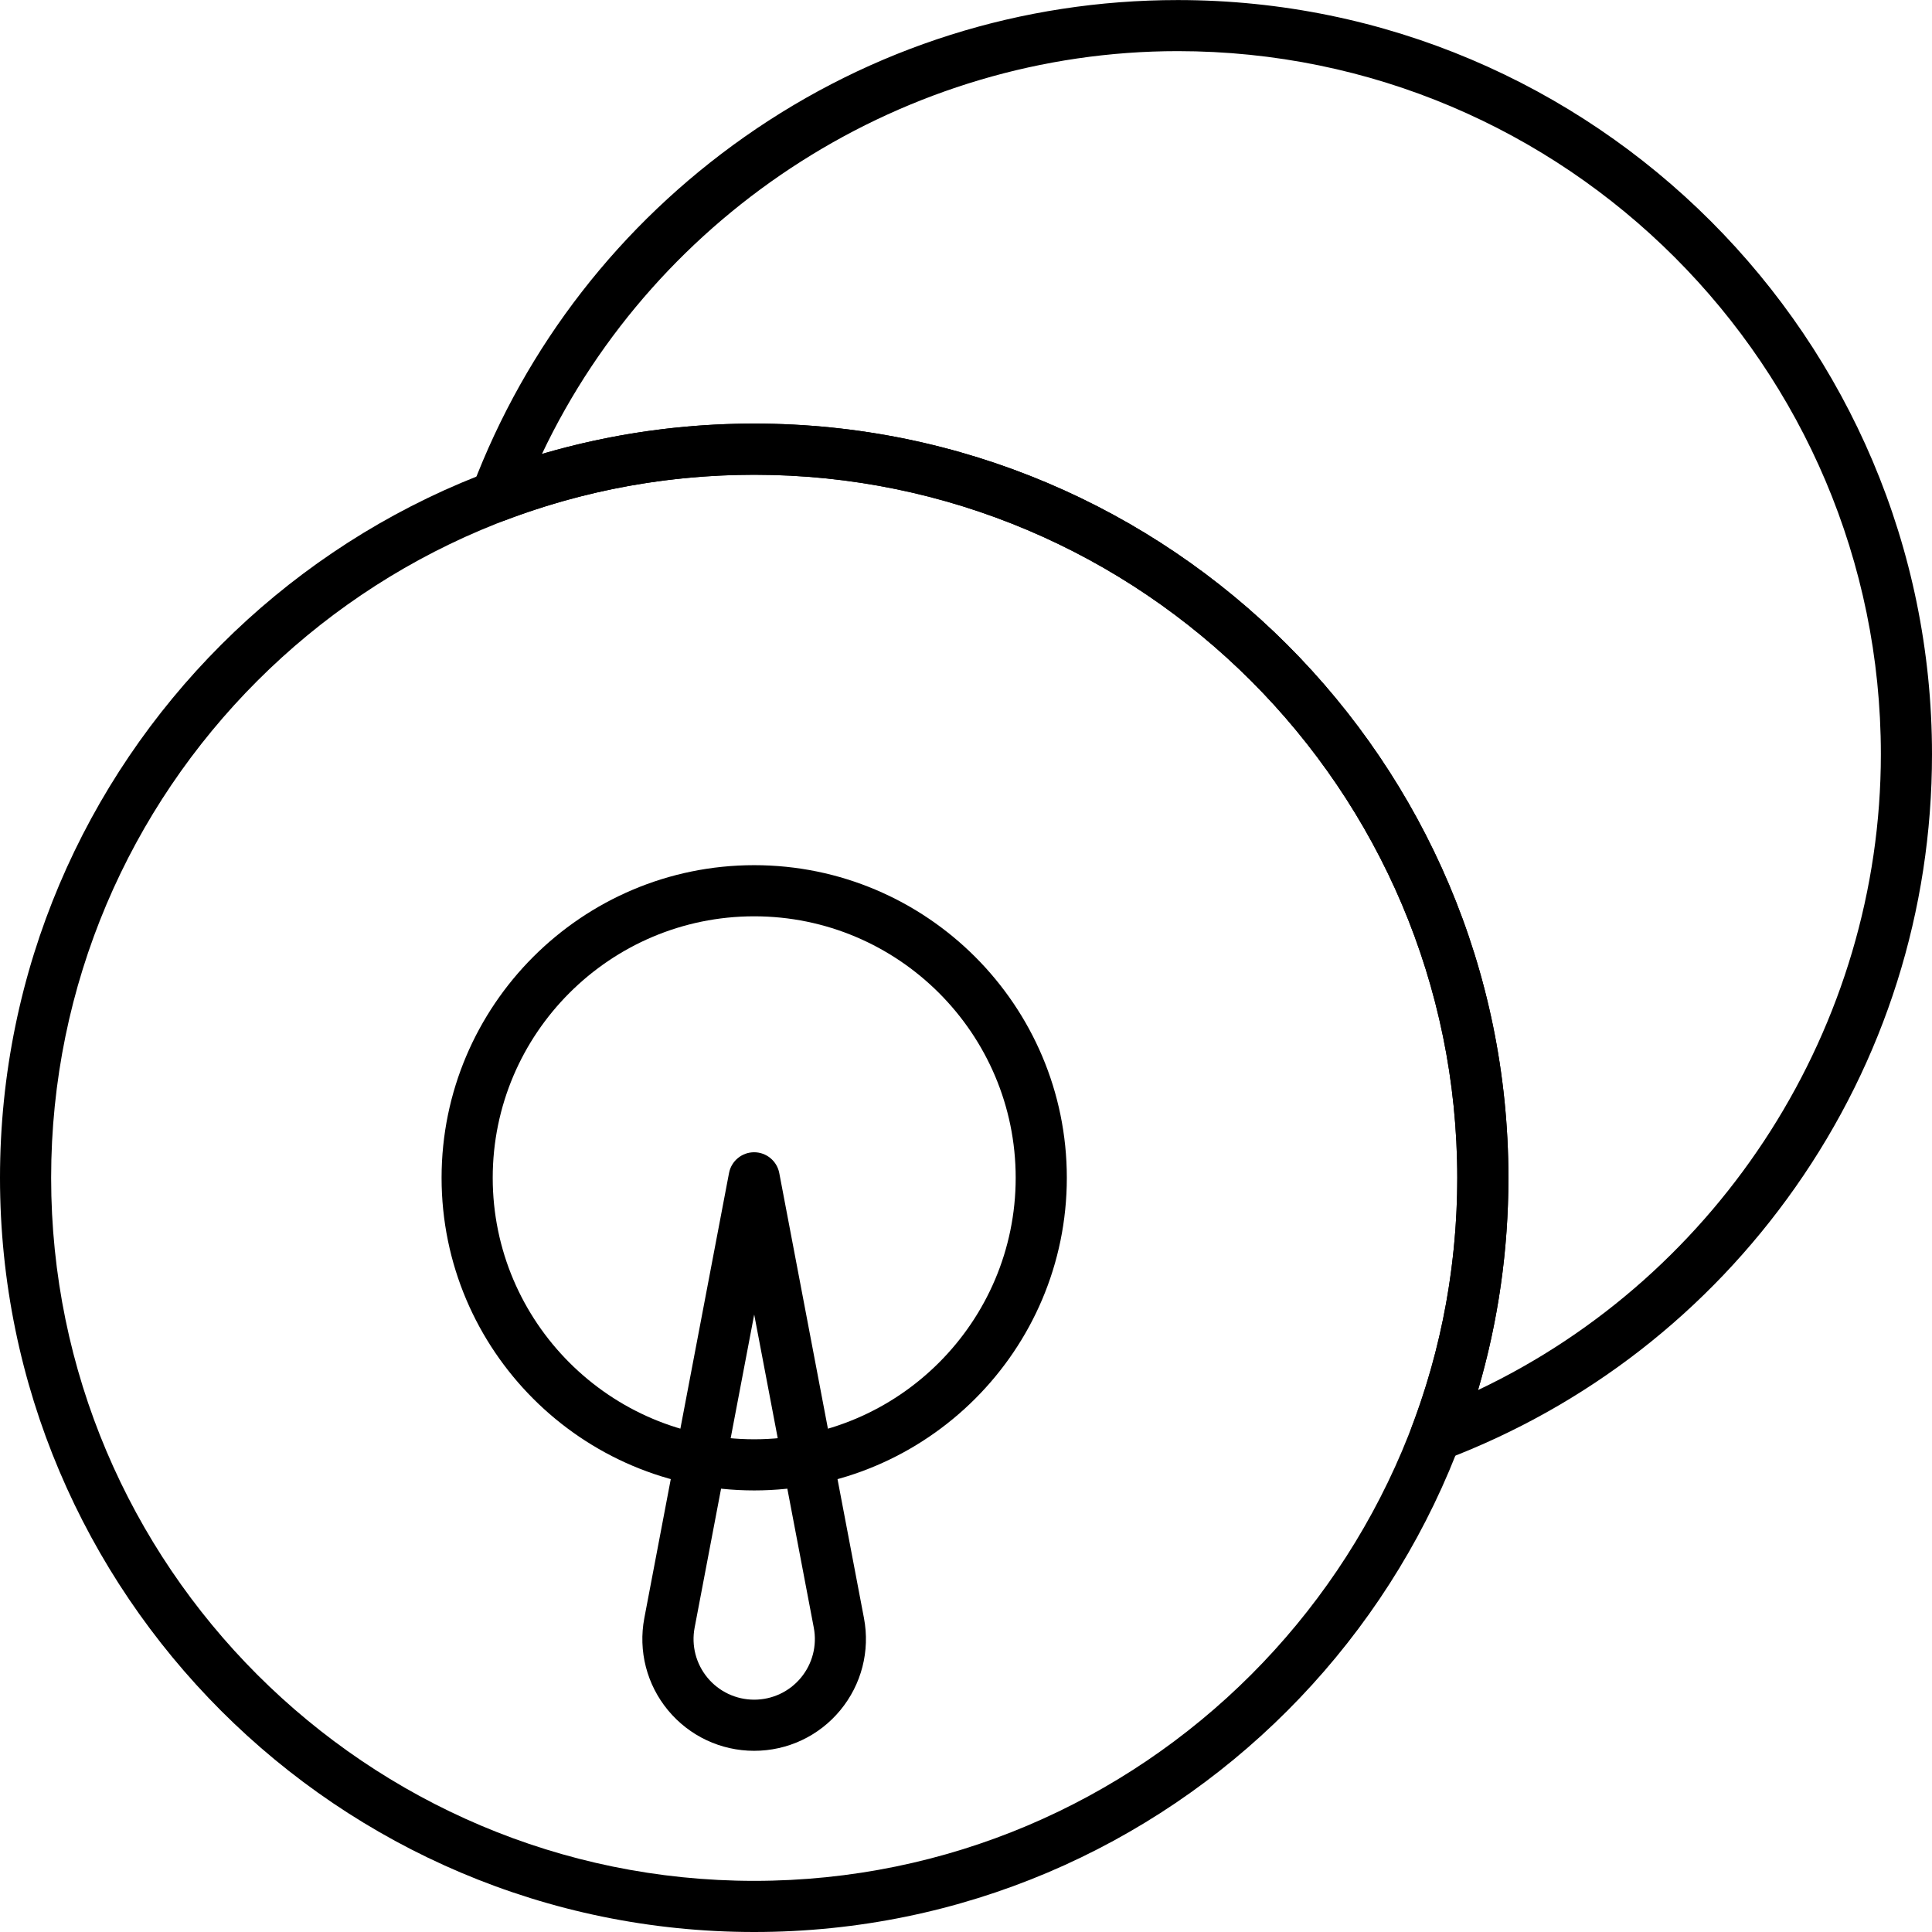 <!-- Generated by IcoMoon.io -->
<svg version="1.1" xmlns="http://www.w3.org/2000/svg" width="32" height="32" viewBox="0 0 32 32">
<title>32</title>
<path d="M12.492 32c-6.888 0-12.492-5.604-12.492-12.492s5.604-12.492 12.492-12.492 12.492 5.604 12.492 12.492c0 6.888-5.604 12.492-12.492 12.492zM12.492 7.863c-6.421 0-11.645 5.224-11.645 11.645s5.224 11.645 11.645 11.645 11.645-5.224 11.645-11.645c0-6.421-5.224-11.645-11.645-11.645z"></path>
<path d="M23.781 24.205c-0.11 0-0.219-0.043-0.299-0.124-0.118-0.118-0.156-0.294-0.097-0.449 0.499-1.317 0.752-2.704 0.752-4.123 0-6.421-5.224-11.645-11.645-11.645-1.418 0-2.806 0.253-4.123 0.752-0.156 0.059-0.332 0.021-0.449-0.097s-0.156-0.294-0.097-0.449c0.889-2.347 2.448-4.353 4.509-5.803 2.108-1.482 4.59-2.266 7.176-2.266 6.888 0 12.492 5.604 12.492 12.492 0 2.586-0.784 5.068-2.266 7.176-1.449 2.061-3.456 3.62-5.803 4.509-0.049 0.019-0.1 0.027-0.15 0.027zM12.492 7.016c6.888 0 12.492 5.604 12.492 12.492 0 1.199-0.169 2.378-0.502 3.515 4.025-1.908 6.671-6.029 6.671-10.531 0-6.421-5.224-11.645-11.645-11.645-4.502 0-8.623 2.646-10.531 6.671 1.138-0.333 2.316-0.502 3.515-0.502z"></path>
<path d="M12.492 24.686c-2.855 0-5.178-2.323-5.178-5.178s2.323-5.178 5.178-5.178c2.855 0 5.178 2.323 5.178 5.178s-2.323 5.178-5.178 5.178zM12.492 15.177c-2.388 0-4.331 1.943-4.331 4.331s1.943 4.331 4.331 4.331 4.331-1.943 4.331-4.331-1.943-4.331-4.331-4.331z"></path>
<path d="M12.492 28.999c-0.554 0-1.074-0.245-1.427-0.671s-0.496-0.983-0.393-1.527l1.403-7.372c0.038-0.2 0.213-0.344 0.416-0.344s0.378 0.145 0.416 0.344l1.403 7.372c0.103 0.544-0.040 1.1-0.393 1.527s-0.873 0.671-1.427 0.671zM12.492 21.773l-0.987 5.187c-0.056 0.295 0.022 0.597 0.213 0.828s0.474 0.364 0.774 0.364c0.3 0 0.583-0.133 0.774-0.364s0.269-0.533 0.213-0.828l-0.987-5.187z"></path>
</svg>
